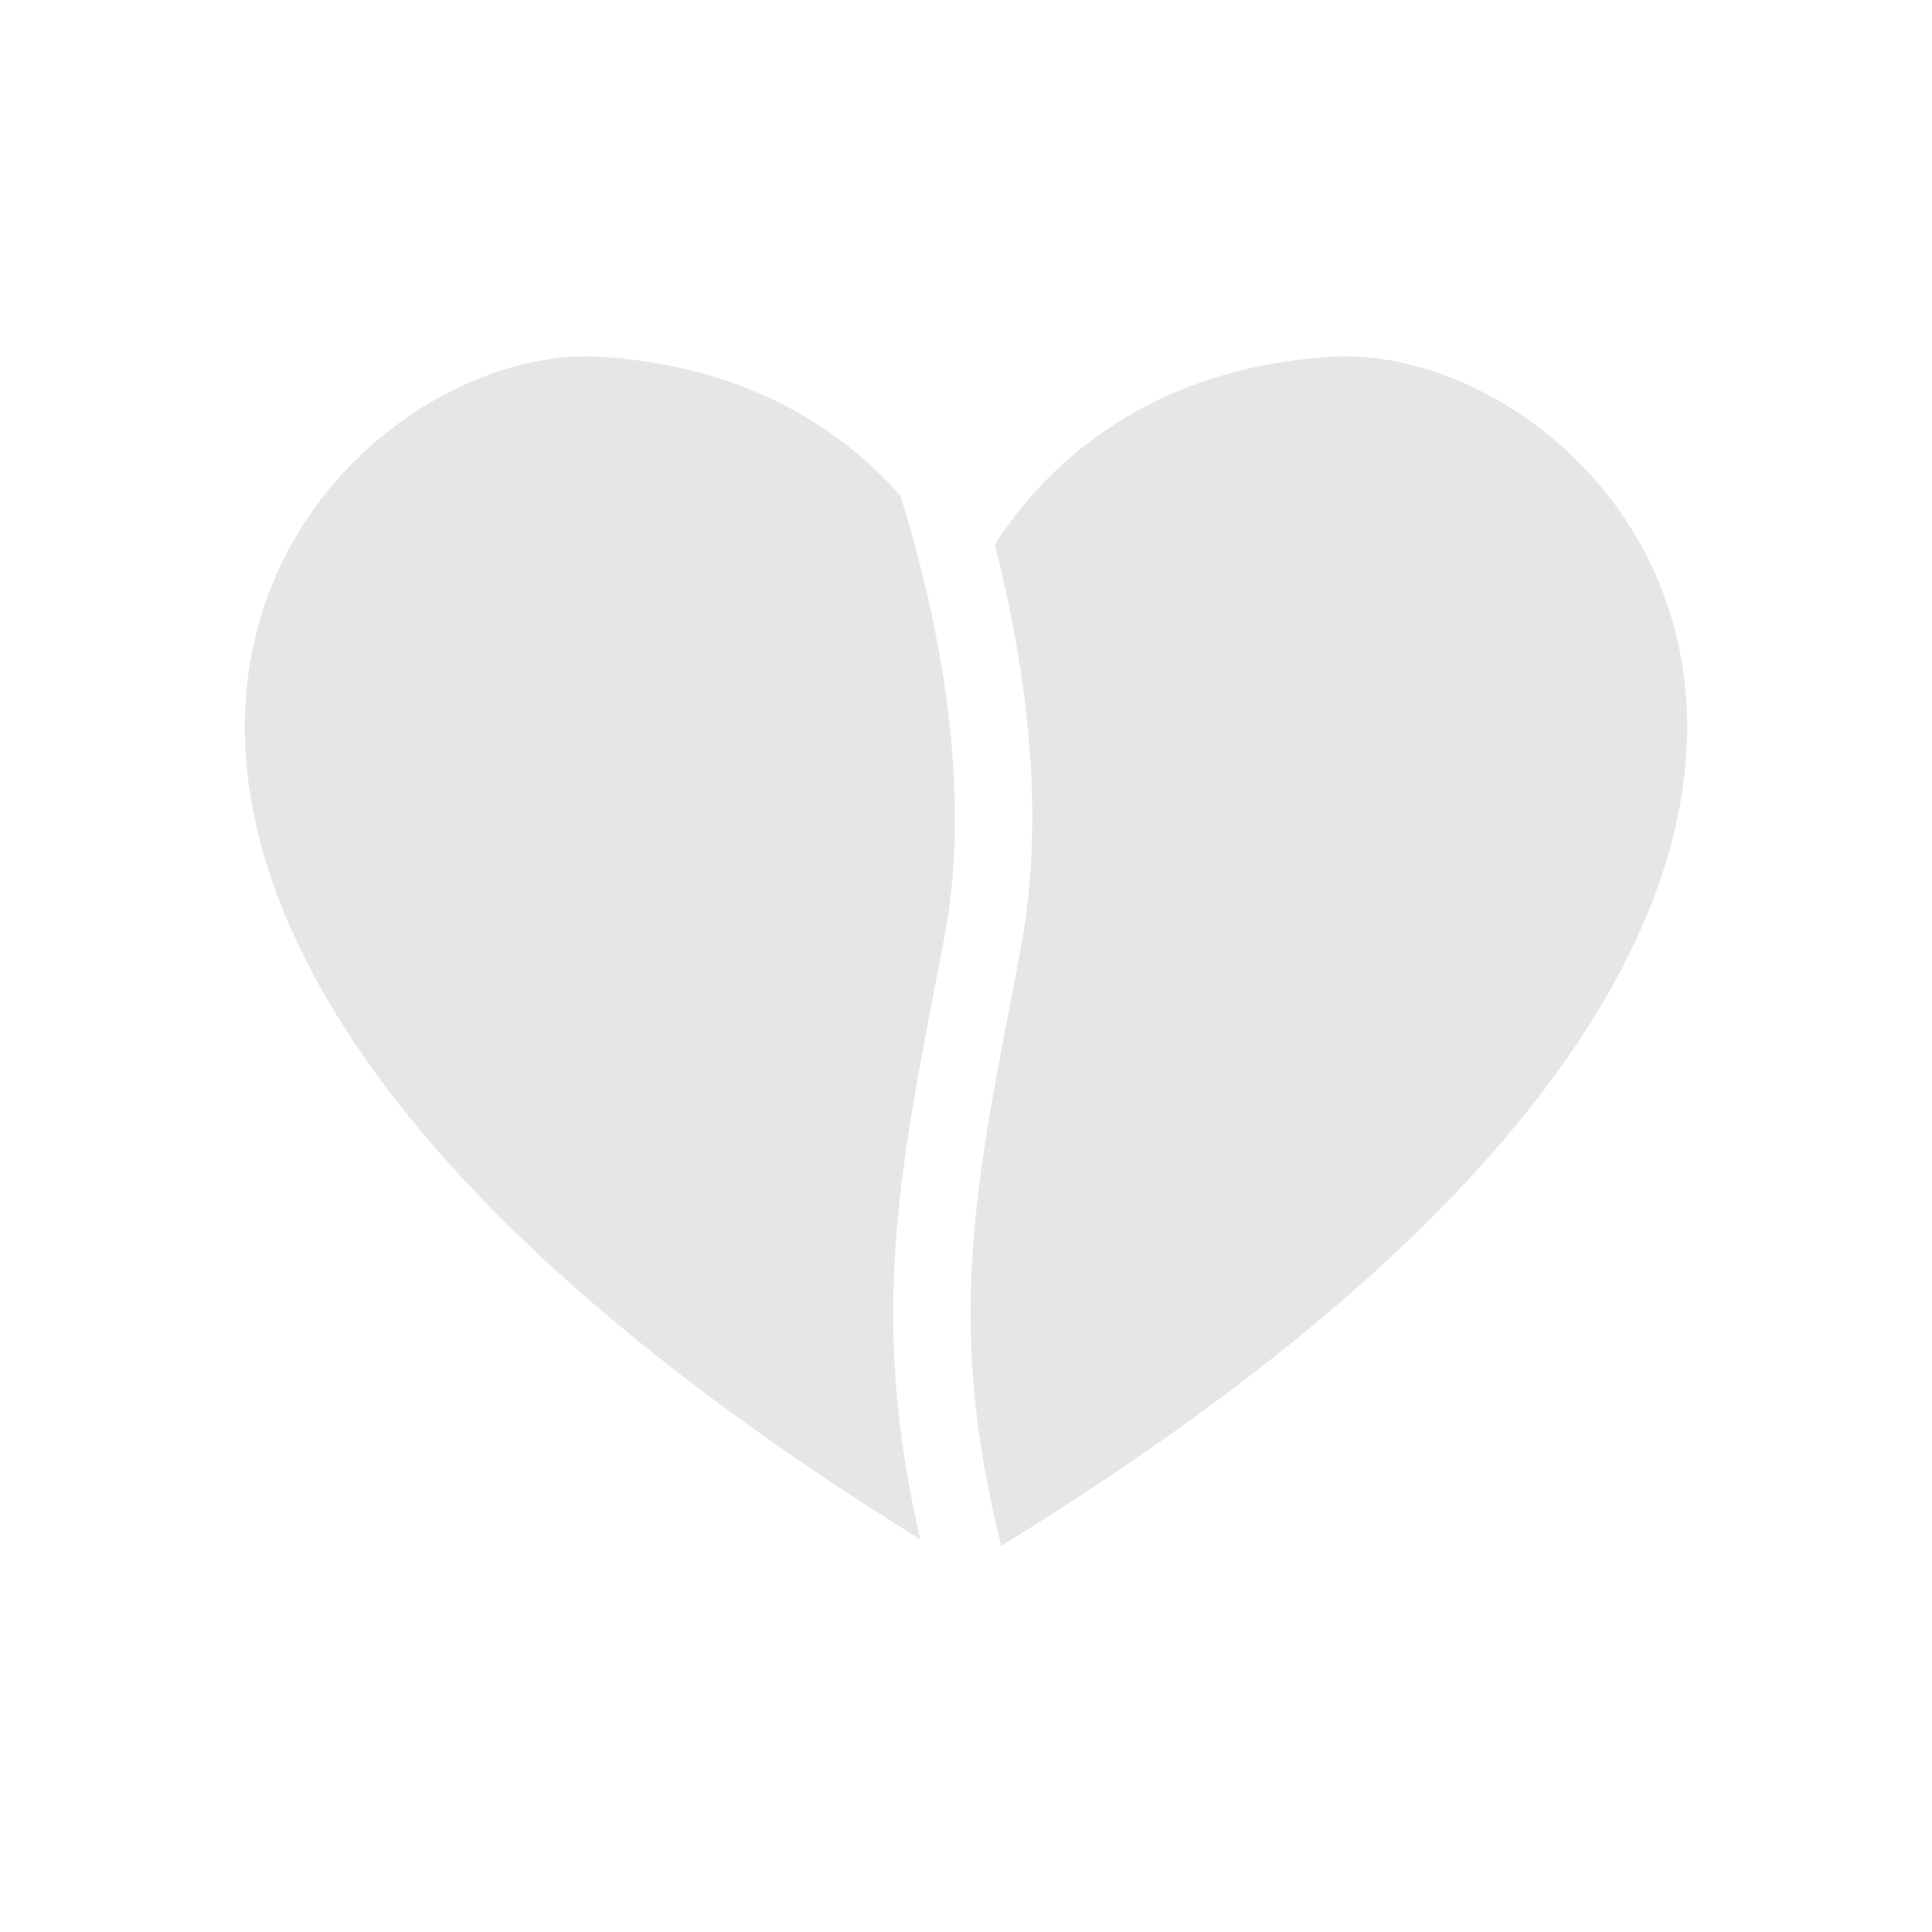 <?xml version="1.0" standalone="no"?><!DOCTYPE svg PUBLIC "-//W3C//DTD SVG 1.1//EN" "http://www.w3.org/Graphics/SVG/1.1/DTD/svg11.dtd"><svg class="icon" width="200px" height="200.00px" viewBox="0 0 1024 1024" version="1.1" xmlns="http://www.w3.org/2000/svg"><path fill="#e6e6e6" d="M705.986 189.087c-103.211 6.255-155.699 63.487-178.759 99.565 0.789 3.075 1.572 6.199 2.344 9.387 18.771 77.461 22.522 146.926 11.149 206.467-1.358 7.111-2.701 14.071-4.018 20.902-12.041 62.439-21.552 111.757-22.229 164.646-0.535 41.729 4.574 83.03 16.241 129.255C1113.772 460.944 856.355 179.973 705.986 189.087zM496.51 517.657c1.312-6.807 2.65-13.745 4.004-20.831 16.174-84.678-6.055-179.071-23.322-234.133-28.875-32.72-78.552-68.719-159.179-73.605C168.121 180.003-88.146 459.17 487.781 815.911 461.178 700.891 475.894 624.567 496.51 517.657z" /></svg>